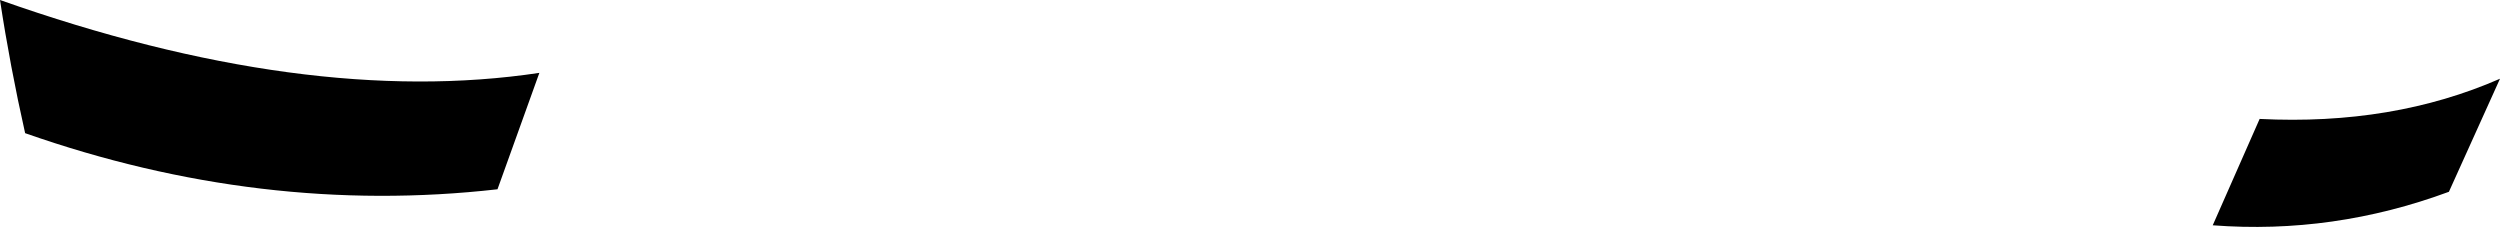 <?xml version="1.0" encoding="UTF-8" standalone="no"?>
<svg xmlns:xlink="http://www.w3.org/1999/xlink" height="13.55px" width="149.25px" xmlns="http://www.w3.org/2000/svg">
  <g transform="matrix(1.0, 0.0, 0.0, 1.0, -123.7, -198.95)">
    <path d="M153.4 210.25 Q139.3 211.85 125.2 206.9 124.3 202.9 123.7 198.95 141.95 205.4 155.9 203.3 L153.4 210.25 M269.9 210.4 Q263.0 212.95 255.8 212.4 L258.6 206.05 Q266.55 206.45 272.95 203.65 L269.9 210.4" fill="#000000" fill-rule="evenodd" stroke="none"/>
  </g>
</svg>
